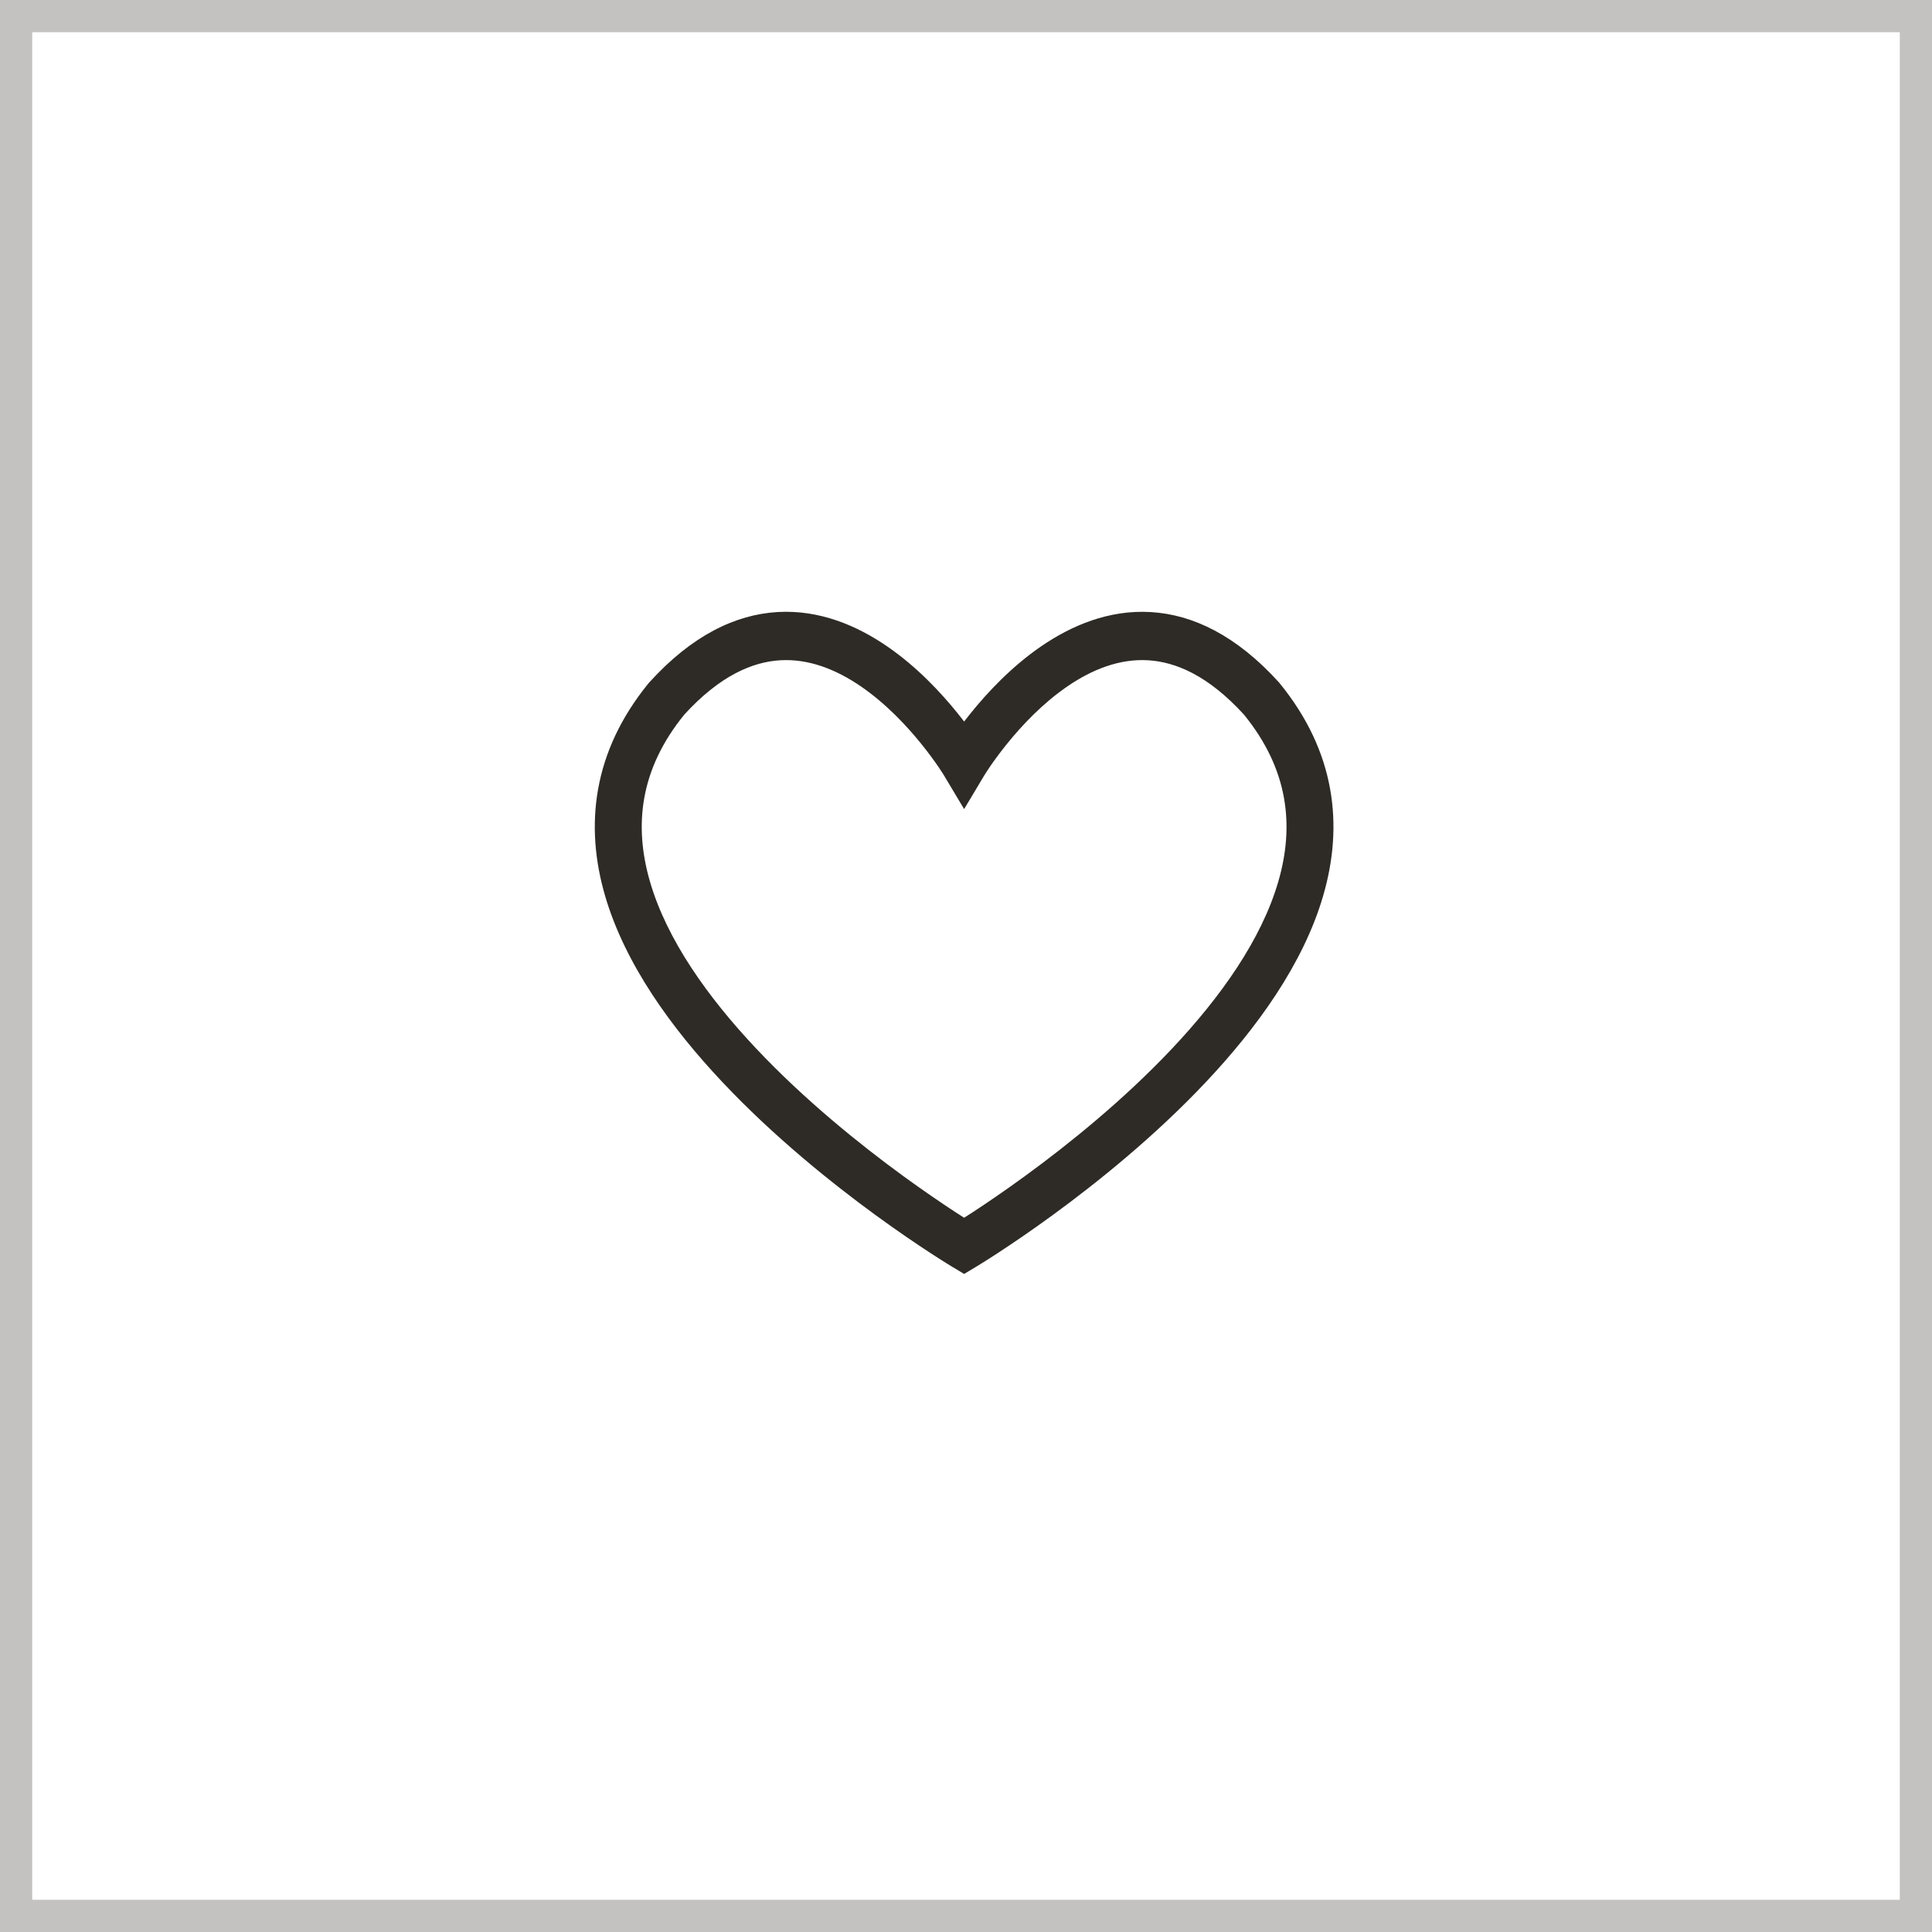 <svg width="60" height="60" viewBox="0 0 60 60" fill="none" xmlns="http://www.w3.org/2000/svg">
<rect x="0.5" y="0.5" width="59" height="59" stroke="#C3C2C1"/>
<path fill-rule="evenodd" clip-rule="evenodd" d="M29.942 22.408C30.004 22.327 30.071 22.242 30.142 22.154C30.654 21.518 31.406 20.708 32.337 20.07C33.269 19.432 34.427 18.933 35.73 19.008C37.05 19.083 38.4 19.74 39.711 21.183L39.724 21.198L39.736 21.213C41.485 23.351 41.727 25.645 41.092 27.819C40.473 29.943 39.028 31.93 37.447 33.608C35.856 35.296 34.072 36.728 32.693 37.735C32.002 38.239 31.409 38.639 30.988 38.914C30.777 39.052 30.609 39.158 30.493 39.23C30.434 39.267 30.389 39.294 30.358 39.313L30.322 39.335L30.312 39.341L30.31 39.343L30.309 39.343C30.309 39.343 30.308 39.344 29.942 38.695C29.576 39.344 29.575 39.343 29.575 39.343L29.574 39.343L29.571 39.341L29.562 39.335L29.526 39.313C29.495 39.294 29.449 39.267 29.391 39.23C29.275 39.158 29.107 39.052 28.896 38.914C28.475 38.639 27.881 38.239 27.19 37.735C25.812 36.728 24.027 35.296 22.437 33.608C20.855 31.93 19.411 29.943 18.791 27.819C18.157 25.645 18.399 23.351 20.147 21.212L20.16 21.198L20.173 21.183C21.484 19.74 22.834 19.083 24.154 19.007C25.457 18.933 26.615 19.431 27.546 20.07C28.478 20.708 29.23 21.518 29.742 22.154C29.813 22.242 29.88 22.327 29.942 22.408ZM29.942 38.695L29.575 39.343L29.942 39.563L30.309 39.343L29.942 38.695ZM29.942 37.818C30.019 37.769 30.108 37.712 30.207 37.648C30.61 37.384 31.182 36.998 31.849 36.511C33.187 35.535 34.894 34.162 36.4 32.564C37.916 30.956 39.174 29.175 39.696 27.388C40.201 25.657 40.024 23.904 38.632 22.193C37.524 20.979 36.512 20.555 35.649 20.505C34.765 20.454 33.918 20.789 33.146 21.318C32.375 21.847 31.726 22.538 31.265 23.111C31.036 23.395 30.857 23.644 30.737 23.82C30.677 23.909 30.632 23.978 30.603 24.024C30.588 24.048 30.577 24.065 30.571 24.076L30.564 24.087L30.563 24.088L29.942 25.127L29.321 24.089L29.32 24.087L29.313 24.076C29.307 24.065 29.296 24.048 29.281 24.024C29.252 23.978 29.206 23.909 29.147 23.82C29.026 23.644 28.848 23.395 28.619 23.111C28.157 22.538 27.509 21.847 26.738 21.318C25.966 20.789 25.118 20.454 24.235 20.505C23.372 20.555 22.36 20.979 21.251 22.193C19.86 23.904 19.683 25.657 20.188 27.388C20.709 29.175 21.968 30.956 23.484 32.564C24.99 34.162 26.697 35.535 28.034 36.511C28.702 36.998 29.273 37.384 29.677 37.648C29.776 37.712 29.864 37.769 29.942 37.818Z" fill="#2E2B26"/>
</svg>
